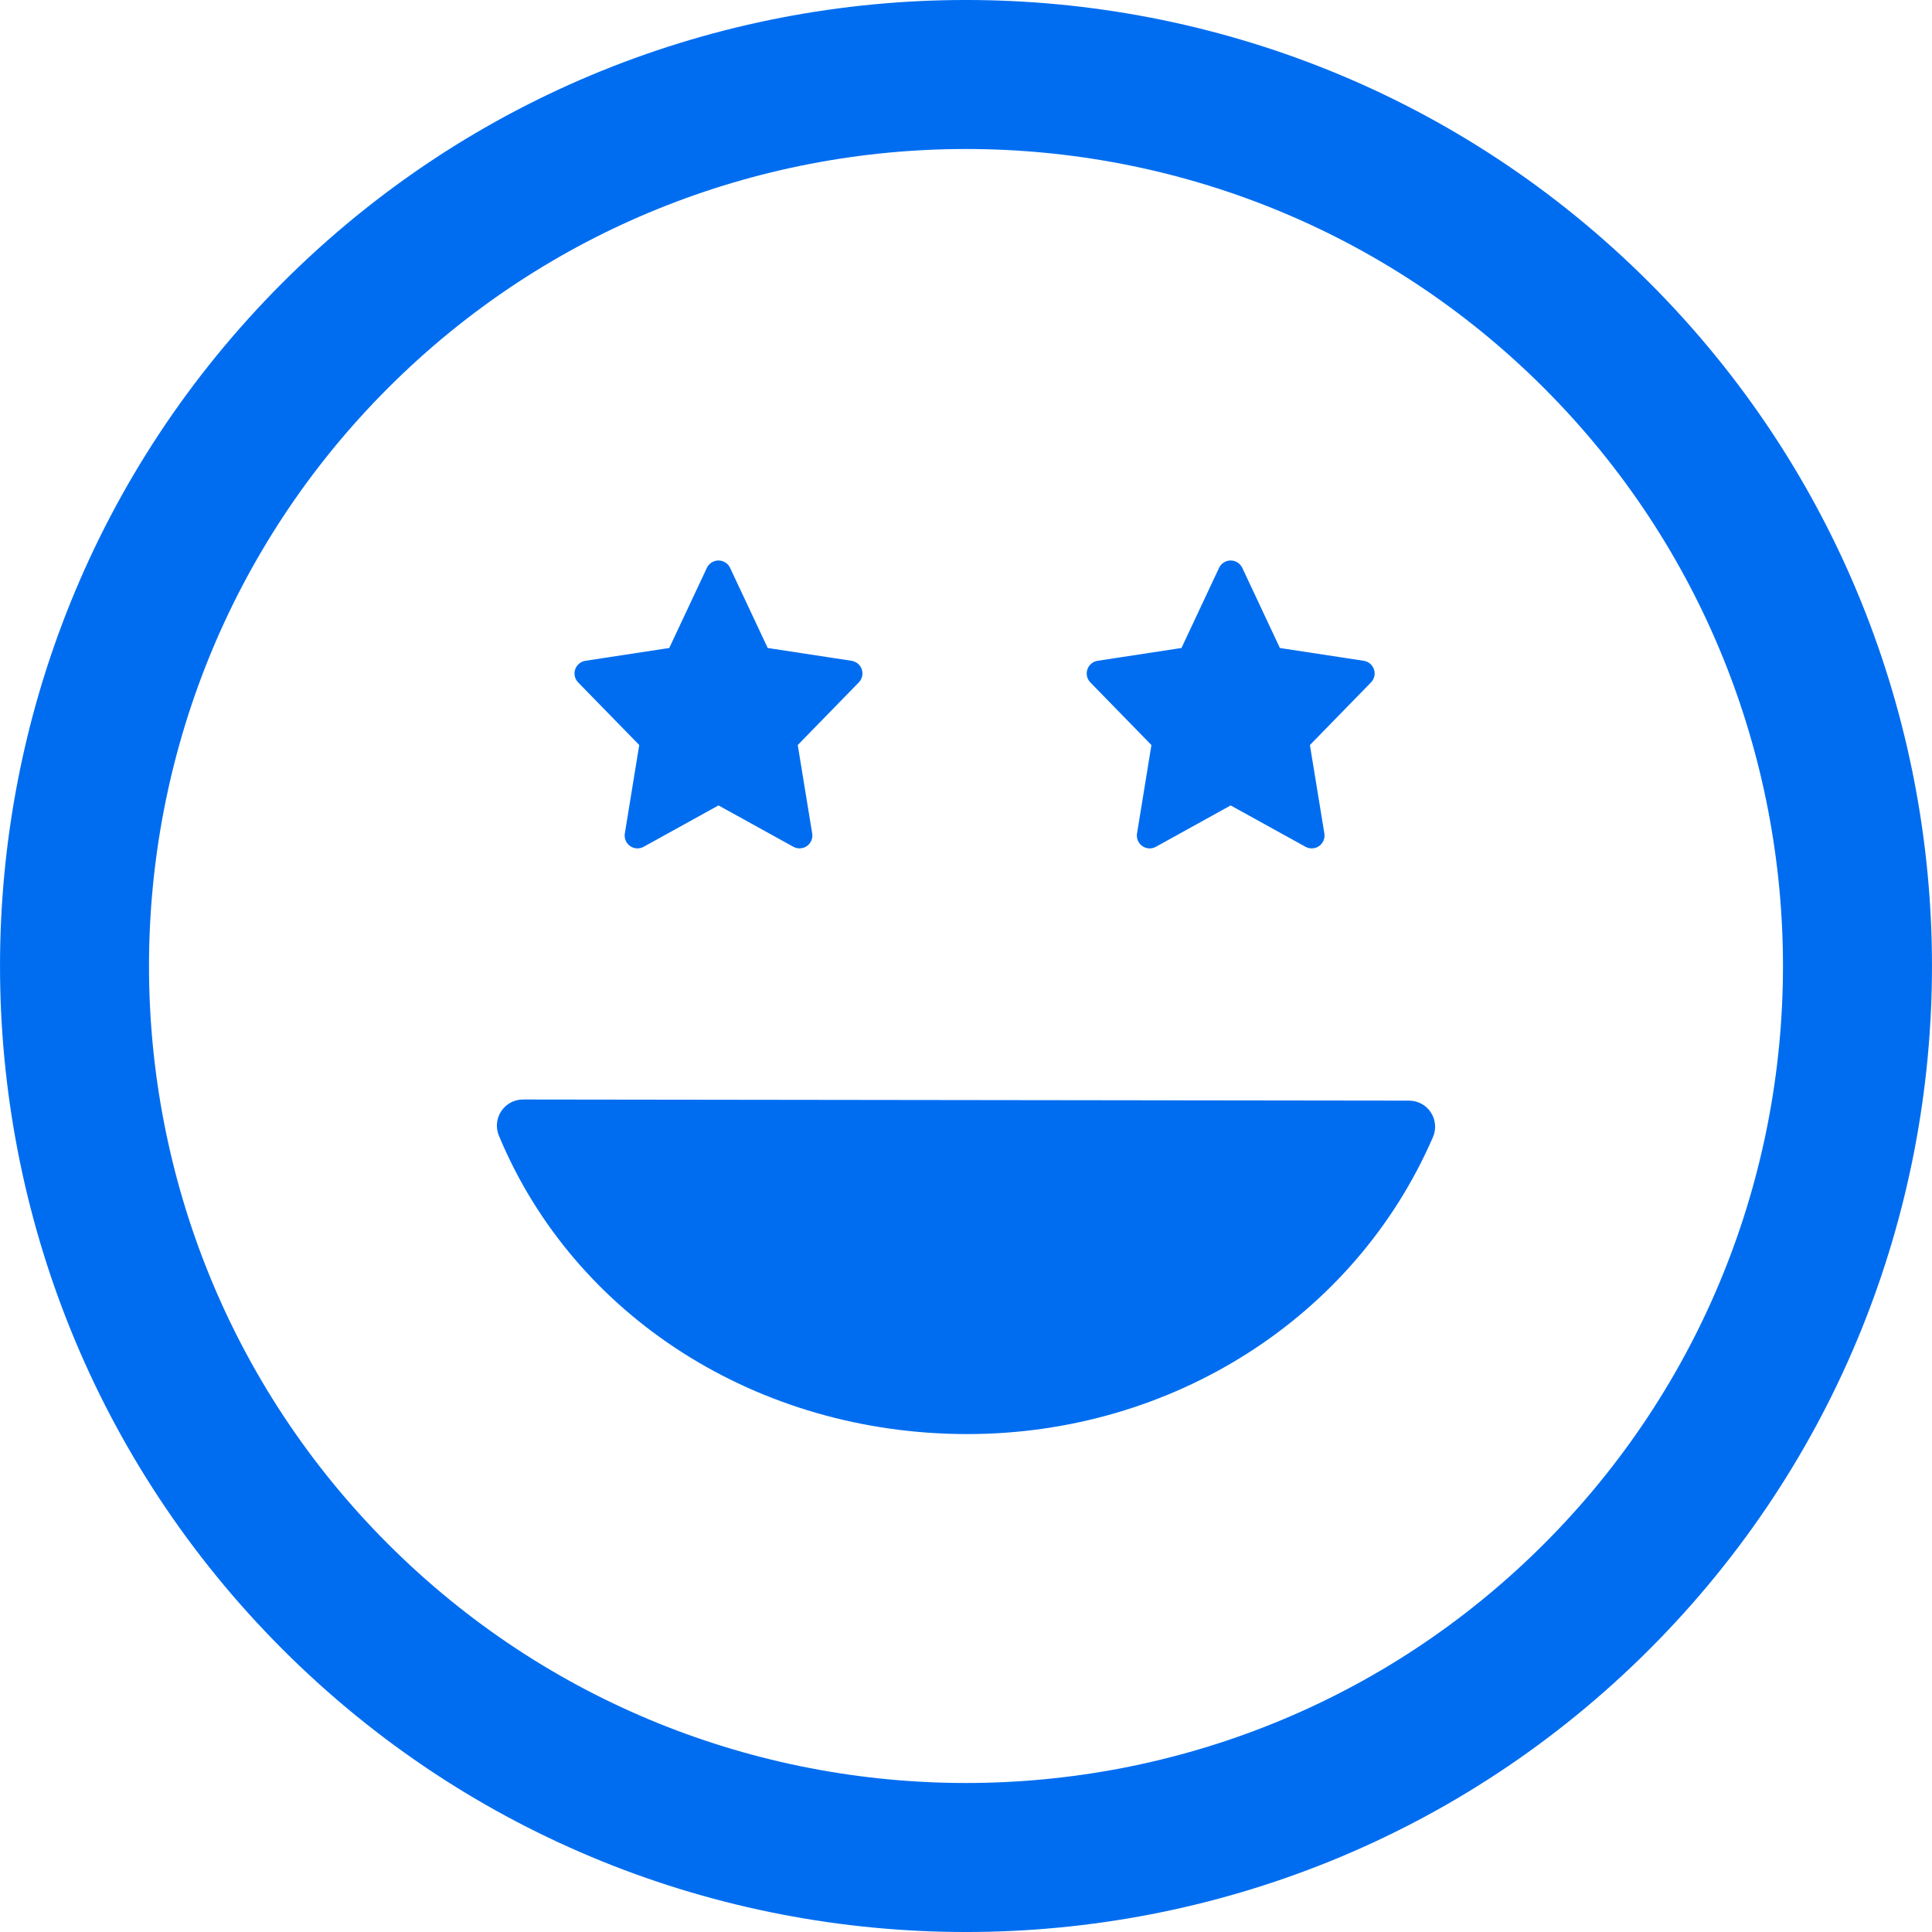 <?xml version="1.0" encoding="iso-8859-1"?>
<!-- Generator: Adobe Illustrator 16.0.0, SVG Export Plug-In . SVG Version: 6.00 Build 0)  -->
<!DOCTYPE svg PUBLIC "-//W3C//DTD SVG 1.1//EN" "http://www.w3.org/Graphics/SVG/1.1/DTD/svg11.dtd">
<svg xmlns="http://www.w3.org/2000/svg" xmlns:xlink="http://www.w3.org/1999/xlink" version="1.1" id="Capa_1" x="0px" y="0px" width="512px" height="512px" viewBox="0 0 106.059 106.059" style="enable-background:new 0 0 106.059 106.059;" xml:space="preserve">
<g>
	<path d="M90.546,15.518C69.858-5.172,36.2-5.172,15.516,15.513C-5.172,36.198-5.17,69.858,15.518,90.547   c20.682,20.684,54.34,20.684,75.026-0.004C111.23,69.858,111.228,36.2,90.546,15.518z M84.757,84.758   c-17.493,17.494-45.961,17.496-63.455,0.002c-17.498-17.497-17.495-45.966,0-63.46C38.796,3.807,67.262,3.805,84.759,21.302   C102.253,38.796,102.251,67.265,84.757,84.758z M31.739,37.463c-0.185-0.189-0.248-0.466-0.164-0.716s0.301-0.432,0.561-0.472   l4.604-0.703l2.065-4.399c0.116-0.247,0.364-0.404,0.637-0.404s0.521,0.157,0.637,0.404l2.065,4.399l4.604,0.703   c0.26,0.04,0.477,0.222,0.561,0.472s0.021,0.525-0.164,0.715l-3.352,3.437l0.794,4.857c0.043,0.266-0.068,0.532-0.289,0.688   c-0.121,0.085-0.263,0.128-0.405,0.128c-0.117,0-0.234-0.028-0.34-0.087l-4.11-2.271l-4.108,2.271   c-0.234,0.131-0.524,0.115-0.745-0.041c-0.22-0.155-0.332-0.422-0.289-0.688l0.791-4.857L31.739,37.463z M59.857,37.463   c-0.186-0.189-0.248-0.466-0.164-0.716s0.301-0.432,0.561-0.472l4.604-0.703l2.064-4.399c0.116-0.247,0.364-0.404,0.637-0.404   c0.273,0,0.521,0.157,0.638,0.404l2.064,4.399l4.604,0.703c0.26,0.04,0.477,0.222,0.561,0.472s0.021,0.525-0.164,0.715   l-3.353,3.438l0.794,4.857c0.043,0.266-0.068,0.532-0.289,0.688c-0.121,0.085-0.263,0.128-0.405,0.128   c-0.117,0-0.233-0.028-0.34-0.087l-4.11-2.271l-4.107,2.271c-0.234,0.131-0.524,0.115-0.745-0.041   c-0.22-0.155-0.332-0.422-0.289-0.688l0.791-4.857L59.857,37.463z M78.546,61.065c0.266,0.403,0.311,0.913,0.118,1.356   c-4.285,9.903-14.318,16.304-25.563,16.304c-11.486,0-21.58-6.431-25.714-16.382c-0.185-0.443-0.135-0.949,0.131-1.348   c0.267-0.397,0.714-0.637,1.192-0.637c0.001,0,0.001,0,0.002,0L77.35,60.42C77.833,60.42,78.282,60.662,78.546,61.065z" fill="#006DF0"/>
</g>
<g>
</g>
<g>
</g>
<g>
</g>
<g>
</g>
<g>
</g>
<g>
</g>
<g>
</g>
<g>
</g>
<g>
</g>
<g>
</g>
<g>
</g>
<g>
</g>
<g>
</g>
<g>
</g>
<g>
</g>
</svg>
